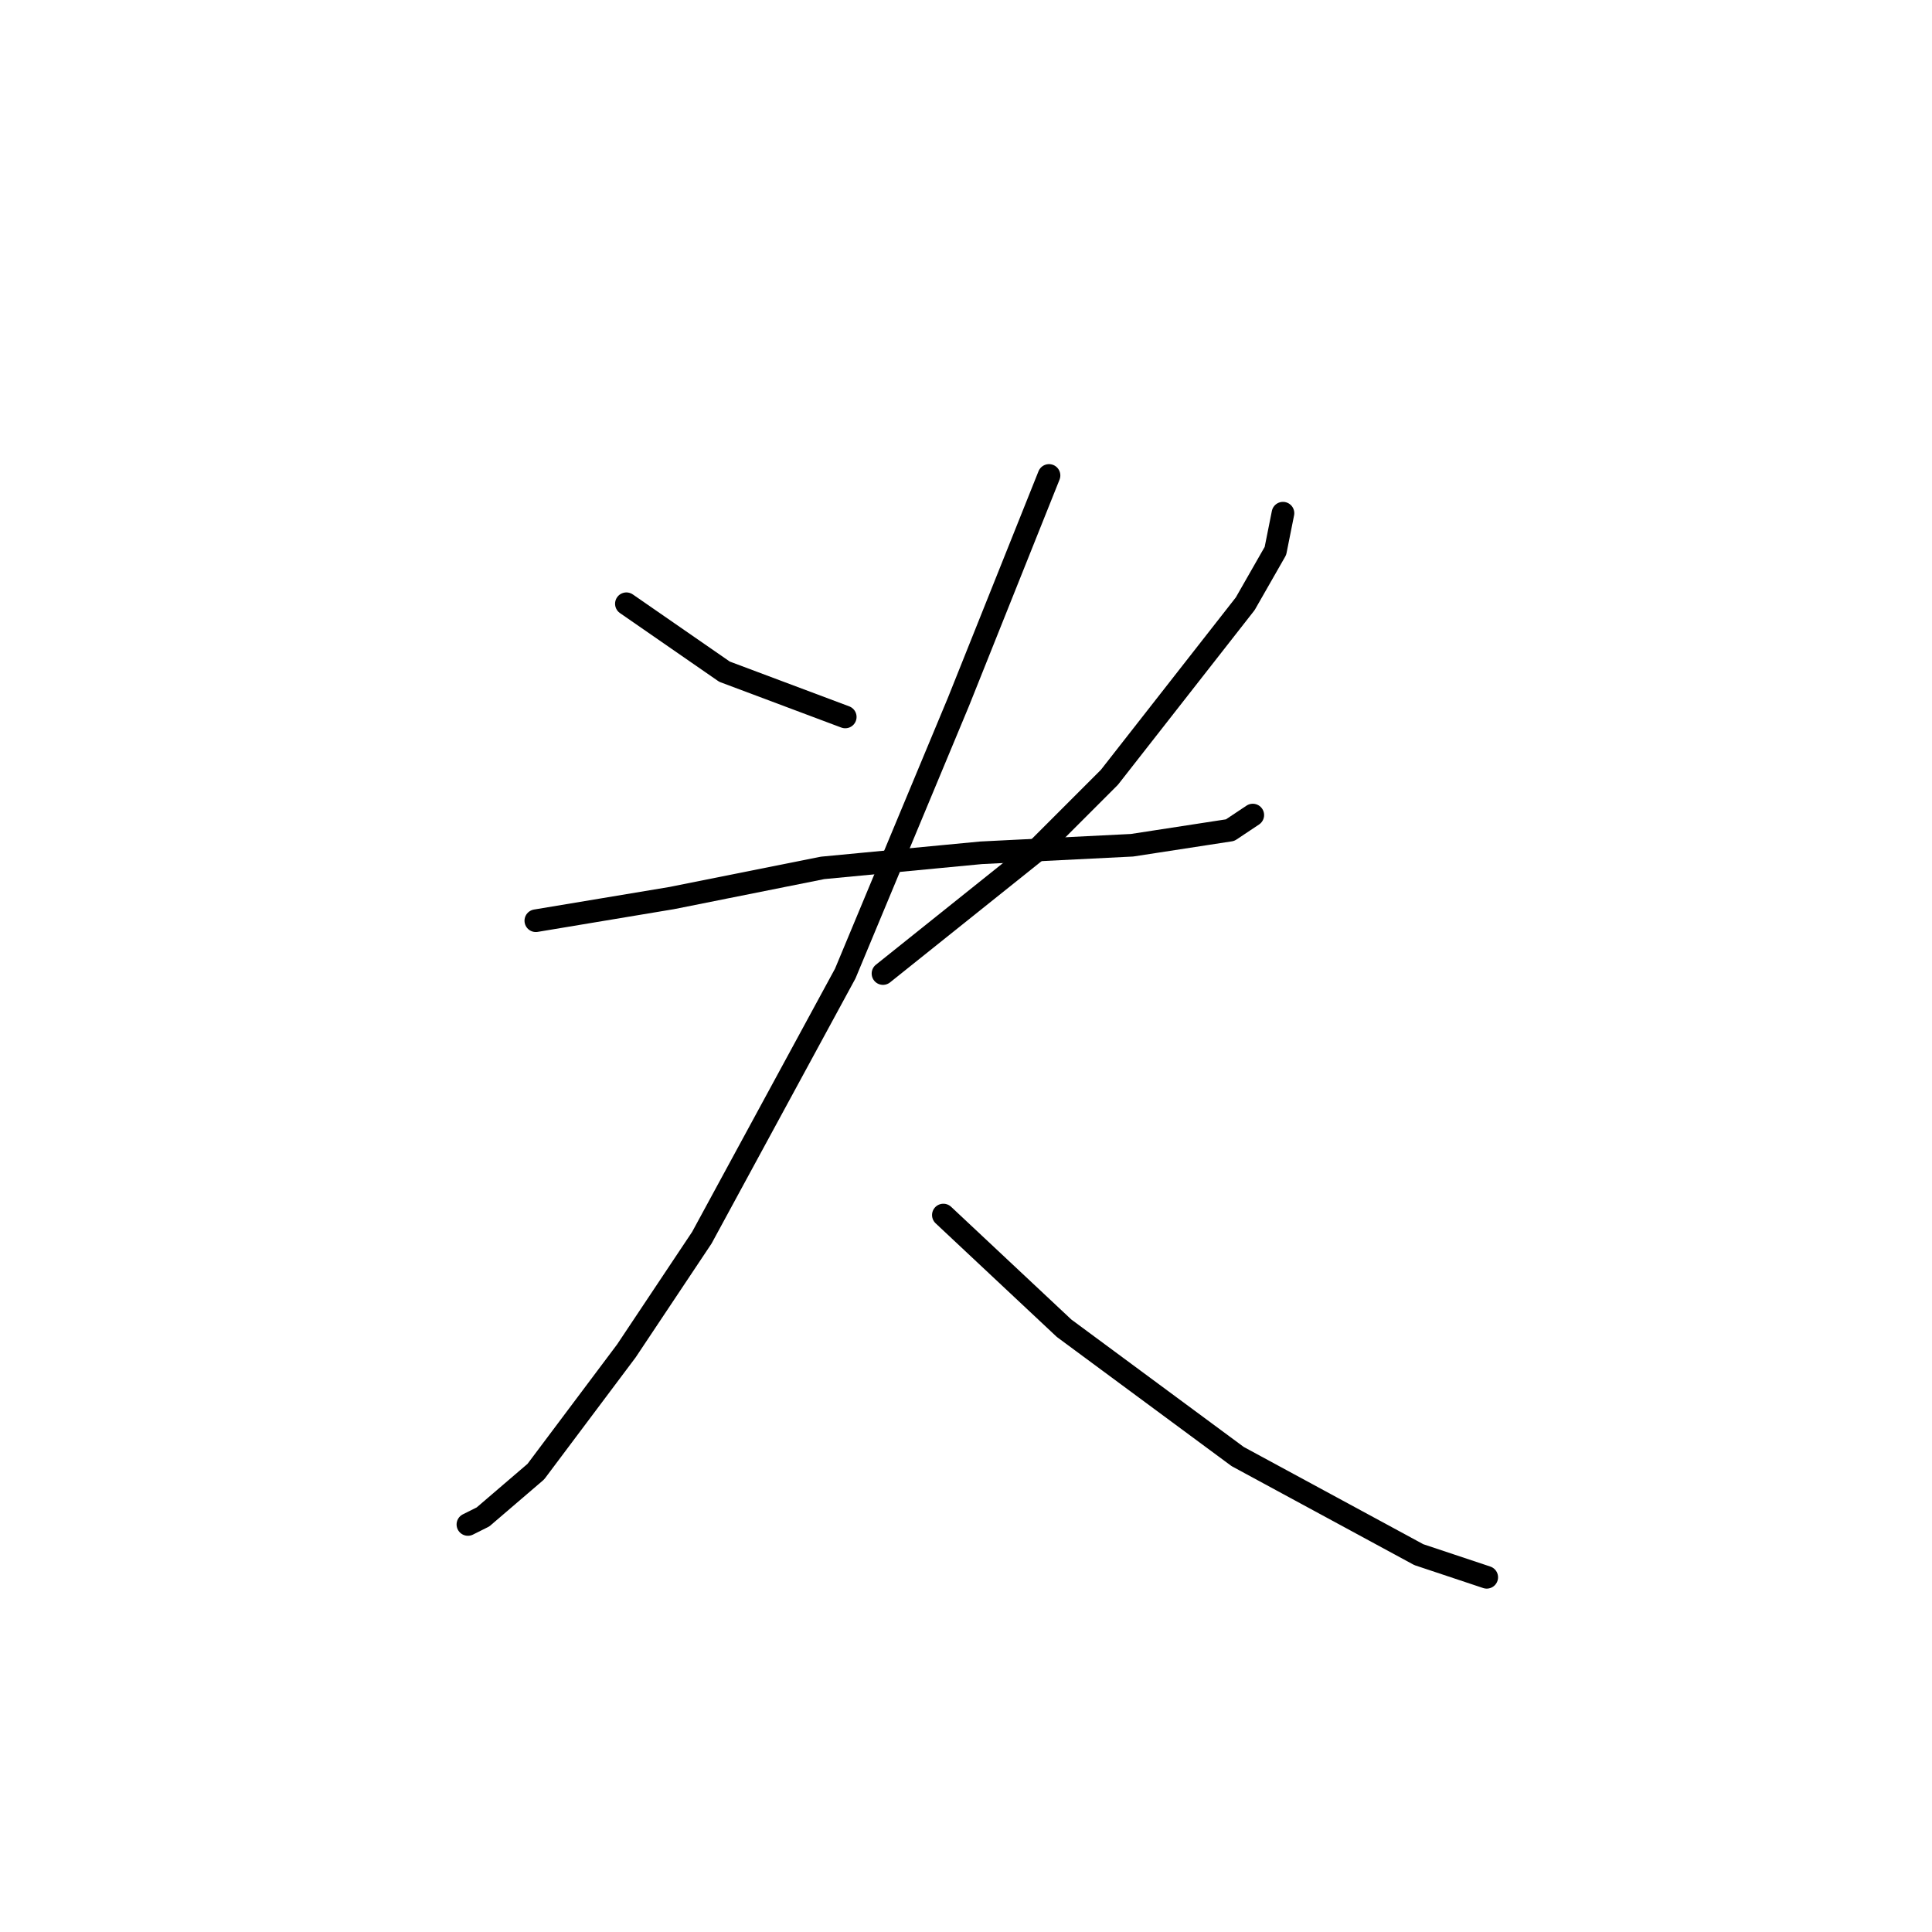 <?xml version="1.0" standalone="no"?>
    <svg width="256" height="256" xmlns="http://www.w3.org/2000/svg" version="1.1">
    <polyline stroke="black" stroke-width="3" stroke-linecap="round" fill="transparent" stroke-linejoin="round" points="83 80 96 89 112 95 112 95 " />
        <polyline stroke="black" stroke-width="3" stroke-linecap="round" fill="transparent" stroke-linejoin="round" points="170 68 169 73 165 80 147 103 137 113 117 129 117 129 " />
        <polyline stroke="black" stroke-width="3" stroke-linecap="round" fill="transparent" stroke-linejoin="round" points="71 122 89 119 109 115 130 113 150 112 163 110 166 108 166 108 " />
        <polyline stroke="black" stroke-width="3" stroke-linecap="round" fill="transparent" stroke-linejoin="round" points="139 63 127 93 112 129 93 164 83 179 71 195 64 201 62 202 62 202 " />
        <polyline stroke="black" stroke-width="3" stroke-linecap="round" fill="transparent" stroke-linejoin="round" points="125 161 141 176 164 193 188 206 197 209 197 209 " />
        </svg>